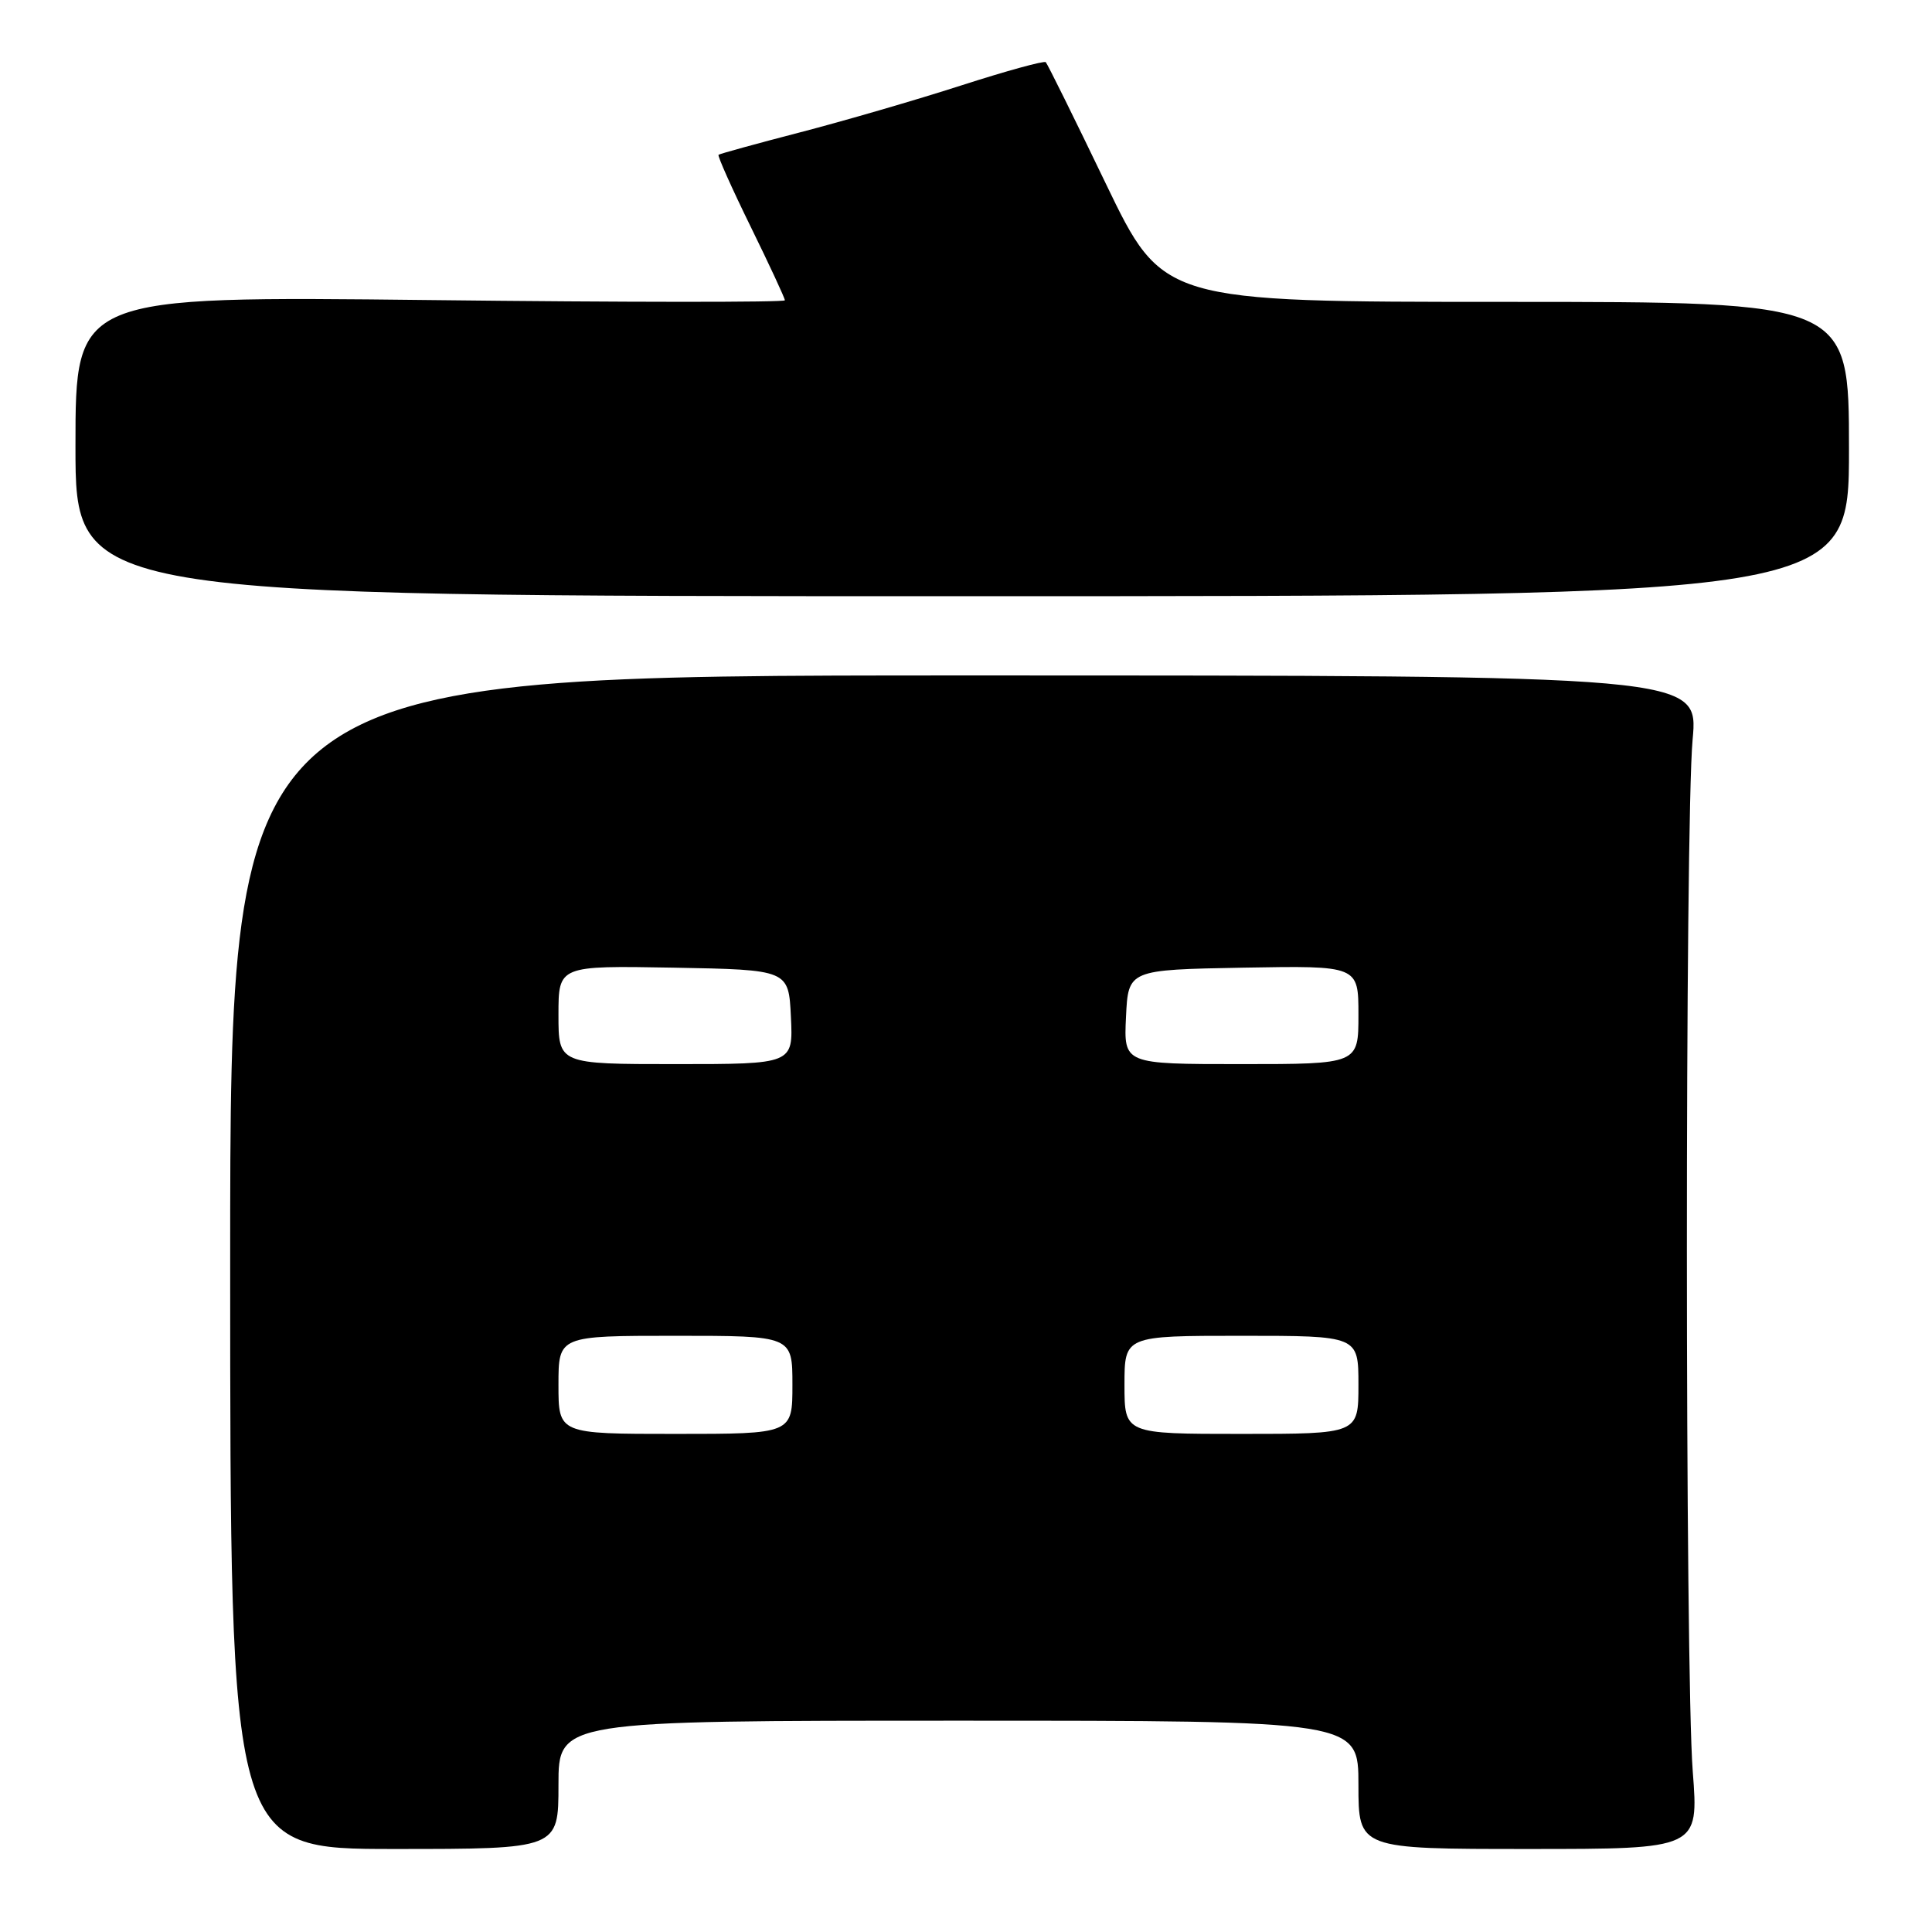<?xml version="1.0" encoding="UTF-8" standalone="no"?>
<!DOCTYPE svg PUBLIC "-//W3C//DTD SVG 1.1//EN" "http://www.w3.org/Graphics/SVG/1.1/DTD/svg11.dtd" >
<svg xmlns="http://www.w3.org/2000/svg" xmlns:xlink="http://www.w3.org/1999/xlink" version="1.1" viewBox="0 0 256 256">
 <g >
 <path fill="currentColor"
d=" M 74.00 236.50 C 74.00 228.00 74.00 228.00 127.00 228.00 C 180.00 228.00 180.00 228.00 180.00 236.50 C 180.00 245.00 180.00 245.00 202.55 245.00 C 225.09 245.00 225.09 245.00 224.30 234.75 C 223.27 221.52 223.26 109.14 224.28 98.00 C 225.06 89.50 225.06 89.50 127.78 89.50 C 30.50 89.50 30.50 89.50 30.50 167.25 C 30.50 245.00 30.50 245.00 52.25 245.00 C 74.00 245.00 74.00 245.00 74.00 236.50 Z  M 245.00 59.50 C 245.00 40.00 245.00 40.00 199.54 40.00 C 154.08 40.00 154.08 40.00 146.52 24.32 C 142.37 15.69 138.79 8.46 138.57 8.24 C 138.35 8.02 133.30 9.41 127.34 11.33 C 121.38 13.25 111.78 16.04 106.00 17.54 C 100.22 19.04 95.37 20.38 95.21 20.51 C 95.05 20.64 96.96 24.92 99.46 30.02 C 101.96 35.12 104.00 39.51 104.00 39.79 C 104.00 40.07 82.85 40.06 57.00 39.76 C 10.00 39.23 10.00 39.23 10.00 59.11 C 10.00 79.00 10.00 79.00 127.50 79.00 C 245.00 79.00 245.00 79.00 245.00 59.50 Z  M 74.00 183.50 C 74.00 177.00 74.00 177.00 89.50 177.00 C 105.00 177.00 105.00 177.00 105.00 183.50 C 105.00 190.00 105.00 190.00 89.50 190.00 C 74.00 190.00 74.00 190.00 74.00 183.50 Z  M 149.00 183.50 C 149.00 177.00 149.00 177.00 164.50 177.00 C 180.00 177.00 180.00 177.00 180.00 183.50 C 180.00 190.00 180.00 190.00 164.50 190.00 C 149.00 190.00 149.00 190.00 149.00 183.50 Z  M 74.00 134.47 C 74.00 127.95 74.00 127.95 89.25 128.22 C 104.50 128.50 104.50 128.50 104.80 134.75 C 105.10 141.00 105.10 141.00 89.55 141.00 C 74.00 141.00 74.00 141.00 74.00 134.47 Z  M 149.20 134.75 C 149.50 128.50 149.50 128.50 164.75 128.22 C 180.00 127.95 180.00 127.95 180.00 134.47 C 180.00 141.00 180.00 141.00 164.45 141.00 C 148.90 141.00 148.90 141.00 149.20 134.75 Z "/>
</g>
</svg>